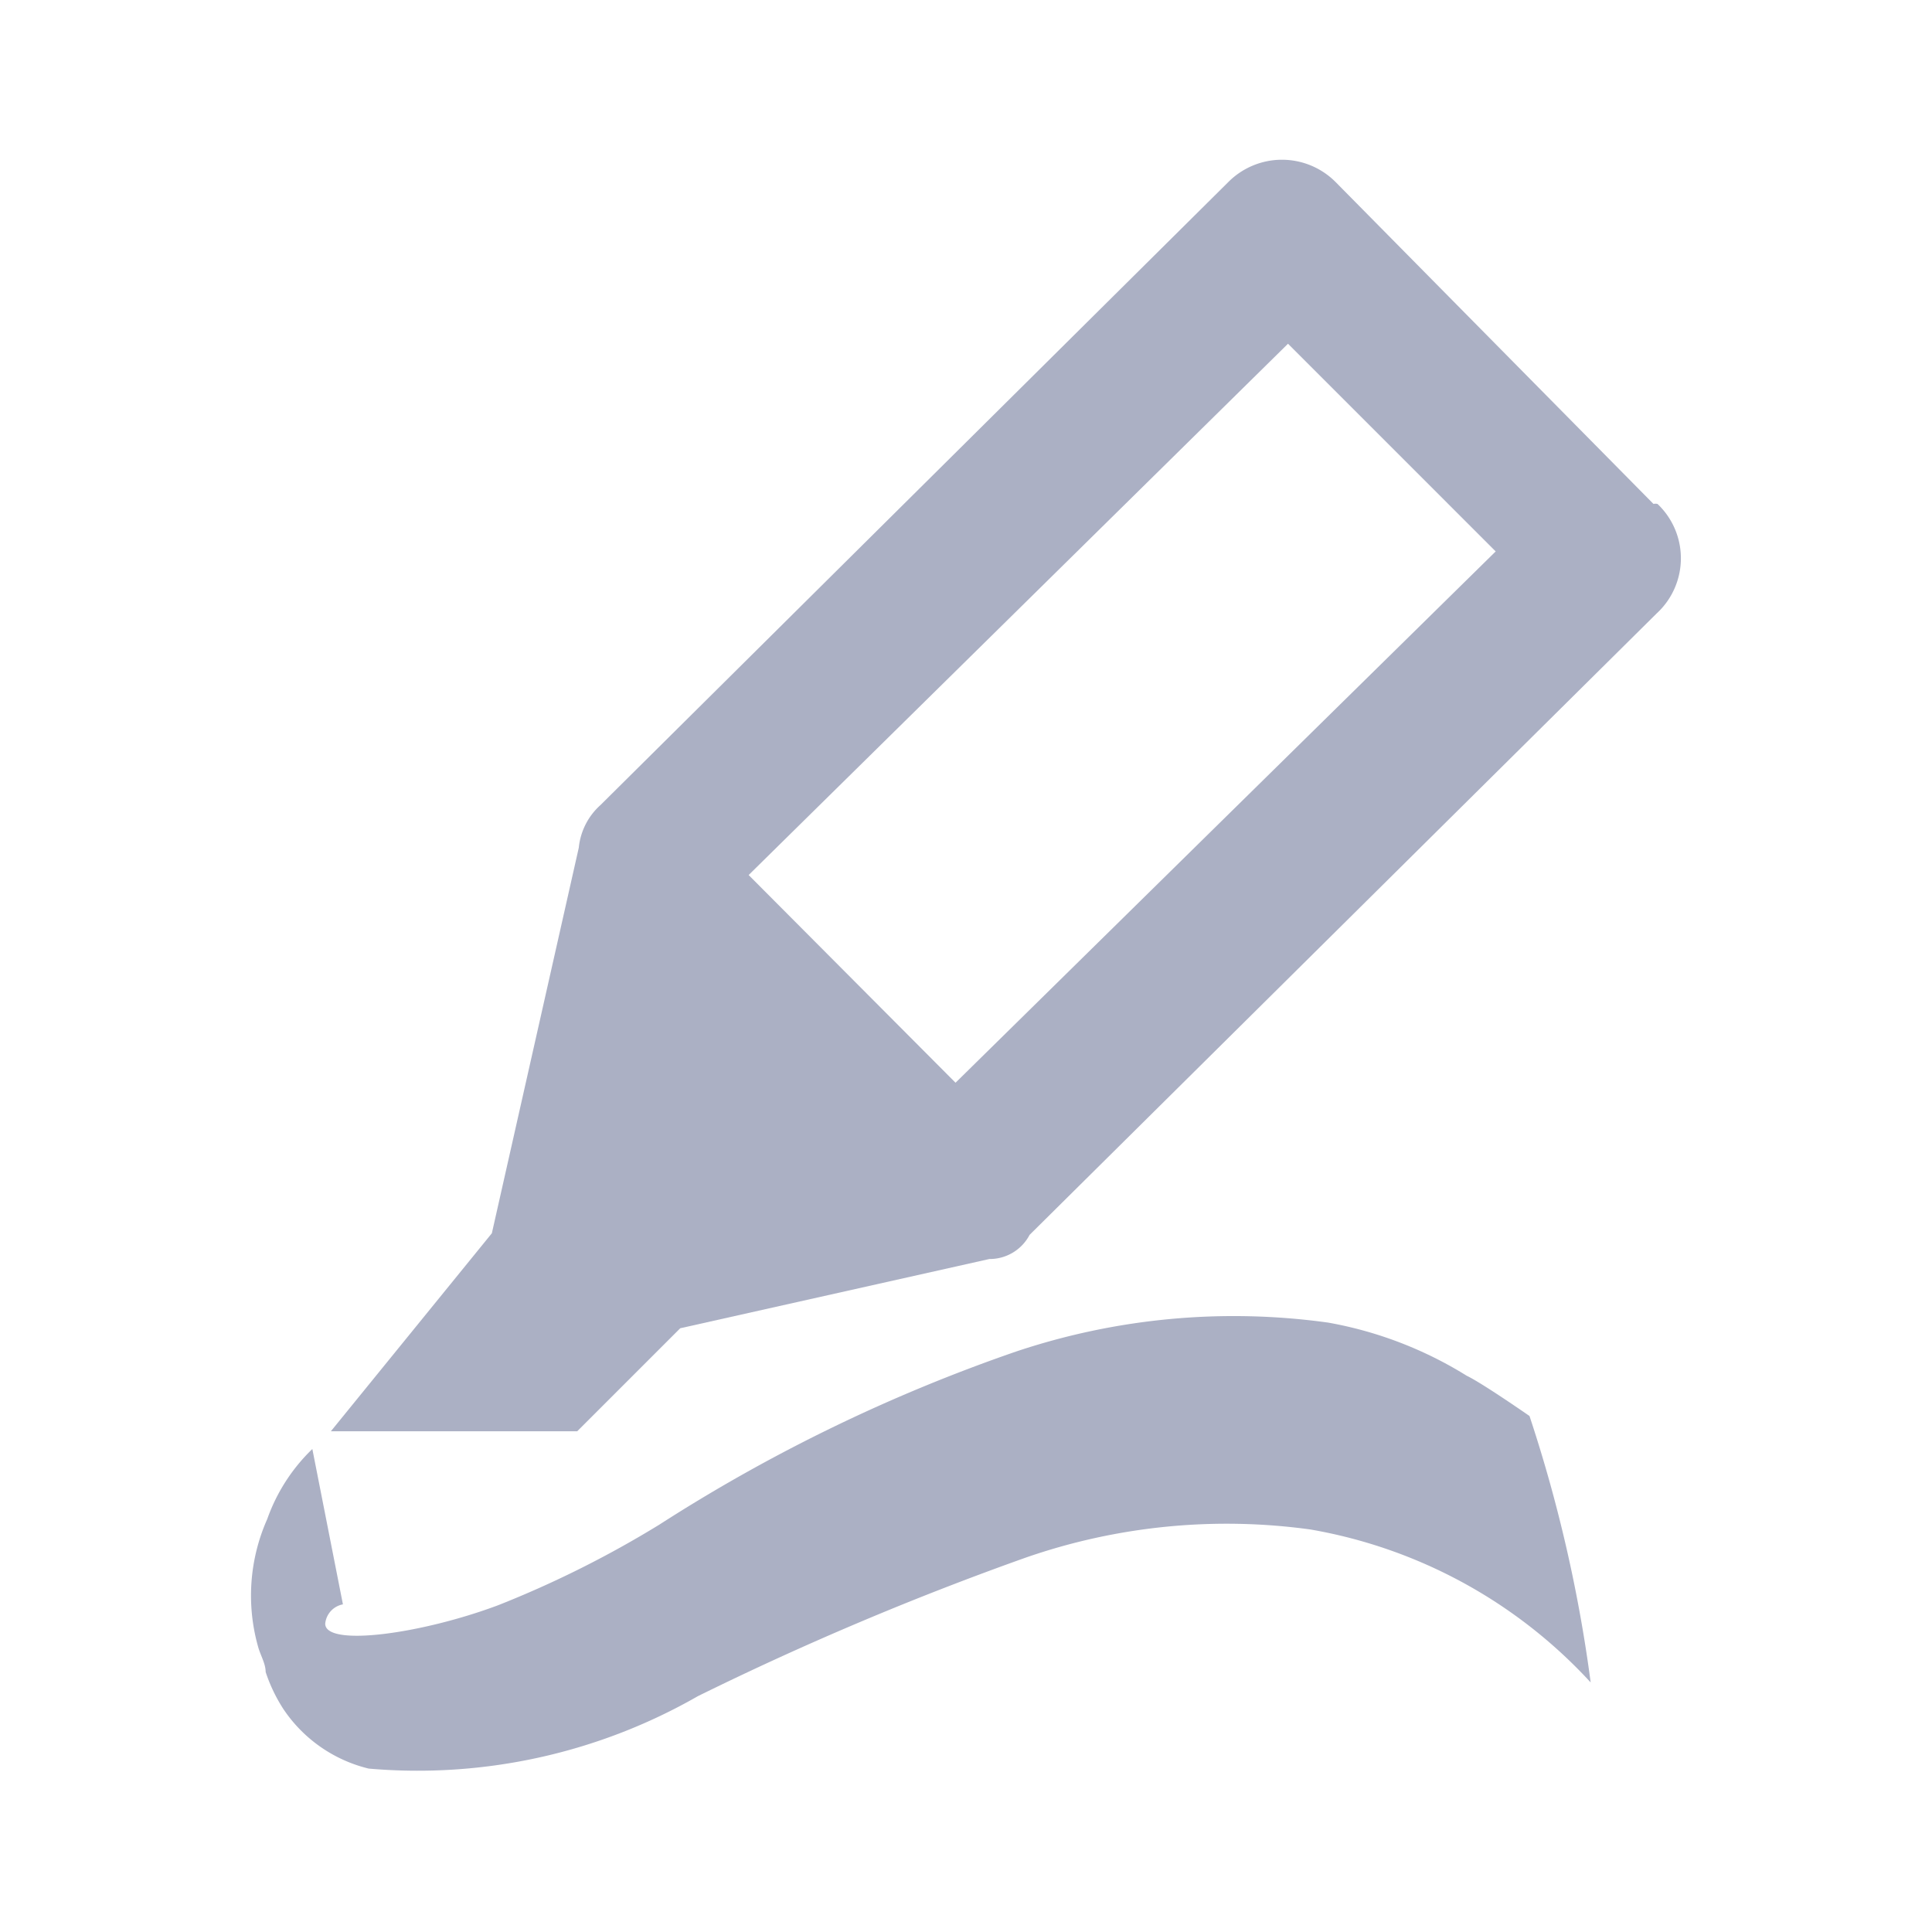 <svg id="icon" xmlns="http://www.w3.org/2000/svg" viewBox="0 0 24 24"><defs><style>.cls-1{fill:#abb0c4;}</style></defs><title>icon - tool - free highlight - line</title><path class="cls-1" d="M20.58,7.62l-7.79,7.72a.56.56,0,0,1-.5.3l-3.84.86L7.17,17.78H4.11l2-2.46,1.08-4.79A.82.82,0,0,1,7.46,10l7.8-7.74s0,0,0,0a.94.94,0,0,1,1.33,0l3.95,4a.12.12,0,0,1,.05,0A.93.93,0,0,1,20.58,7.62Zm-2-.77L16,4.27l-6.7,6.6,2.57,2.58Z"/><path class="cls-1" d="M19,17.59a18,18,0,0,1,.76,3.31A6.15,6.15,0,0,0,16.28,19a7.61,7.61,0,0,0-3.54.35,38.15,38.15,0,0,0-4.07,1.72,7,7,0,0,1-4.09.9,1.78,1.78,0,0,1-1.06-.74,2,2,0,0,1-.22-.46c0-.1-.06-.2-.09-.3a2.34,2.34,0,0,1,.11-1.6A2.25,2.25,0,0,1,3.88,18s.38,1.93.38,1.93a.27.27,0,0,0-.22.24c0,.29,1.19.13,2.15-.23a12.9,12.9,0,0,0,2-1,20.62,20.62,0,0,1,4.43-2.15,8.52,8.52,0,0,1,3.88-.36,4.88,4.88,0,0,1,1.72.66C18.41,17.18,19,17.59,19,17.59Z"/></svg>